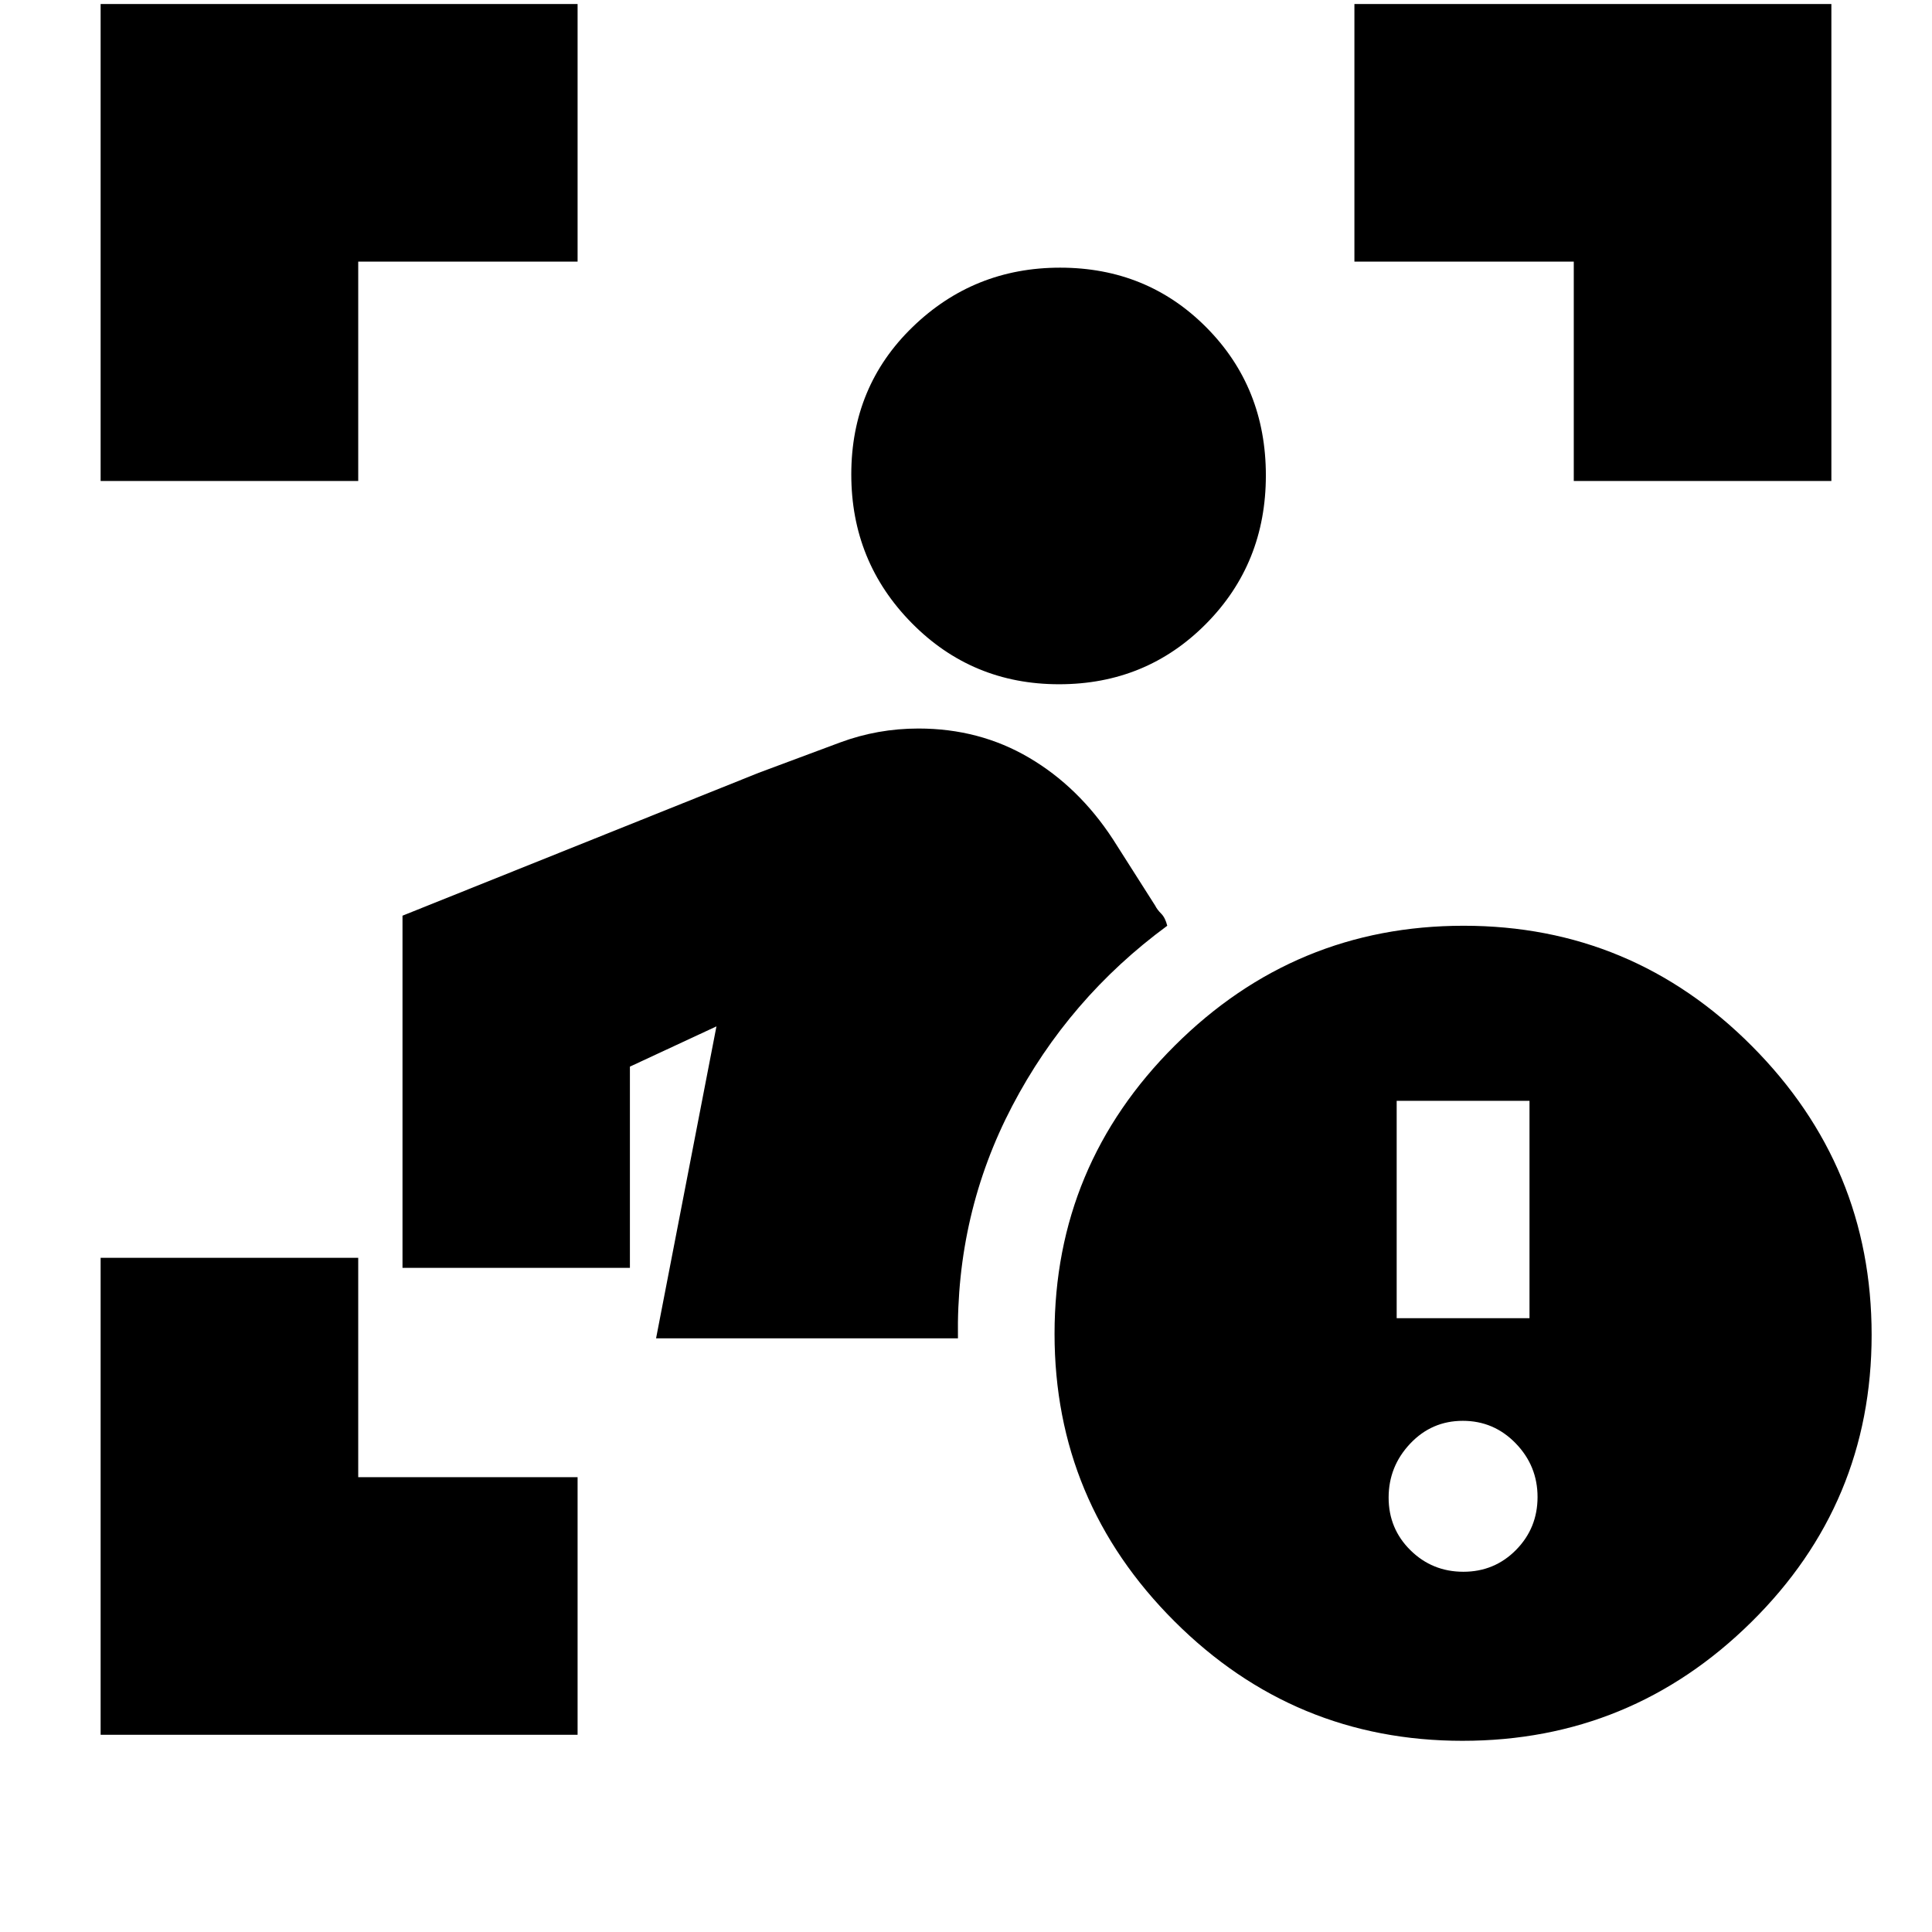 <svg xmlns="http://www.w3.org/2000/svg" height="20" viewBox="0 -960 960 960" width="20"><path d="M50-98v-237h128v109h109v128H50Zm276-197 30-155-43 20v100H200v-175l177-71q21.73-8.13 40.41-15.06 18.68-6.94 38.96-6.94 30.31 0 54.97 14.5T553-543l21 33q1 2 3 4t3 6q-49 36-77 89.5T476-295H326Zm200.25-325Q483-620 453-650.45t-30-73.8q0-43.75 30.45-73.25t73.3-29.5q43.25 0 72.75 29.75t29.5 73.5Q629-680 599.25-650t-73 30ZM50-721v-237h237v128H178v109H50Zm732 0v-109H673v-128h237v237H782ZM726.73-95Q643-95 583.5-154.46 524-213.92 524-297.23q0-83.72 59.77-143.24Q643.53-500 727.27-500q83.73 0 143.23 59.77 59.5 59.76 59.5 143.5Q930-213 870.23-154q-59.76 59-143.5 59ZM694-305h66v-108h-66v108Zm33.14 126q15.46 0 26.16-10.84 10.7-10.85 10.7-26.3 0-15.46-10.84-26.66-10.85-11.2-26.3-11.2-15.46 0-26.16 11.34-10.7 11.35-10.7 26.8 0 15.46 10.84 26.16 10.85 10.7 26.3 10.7Z"/></svg>